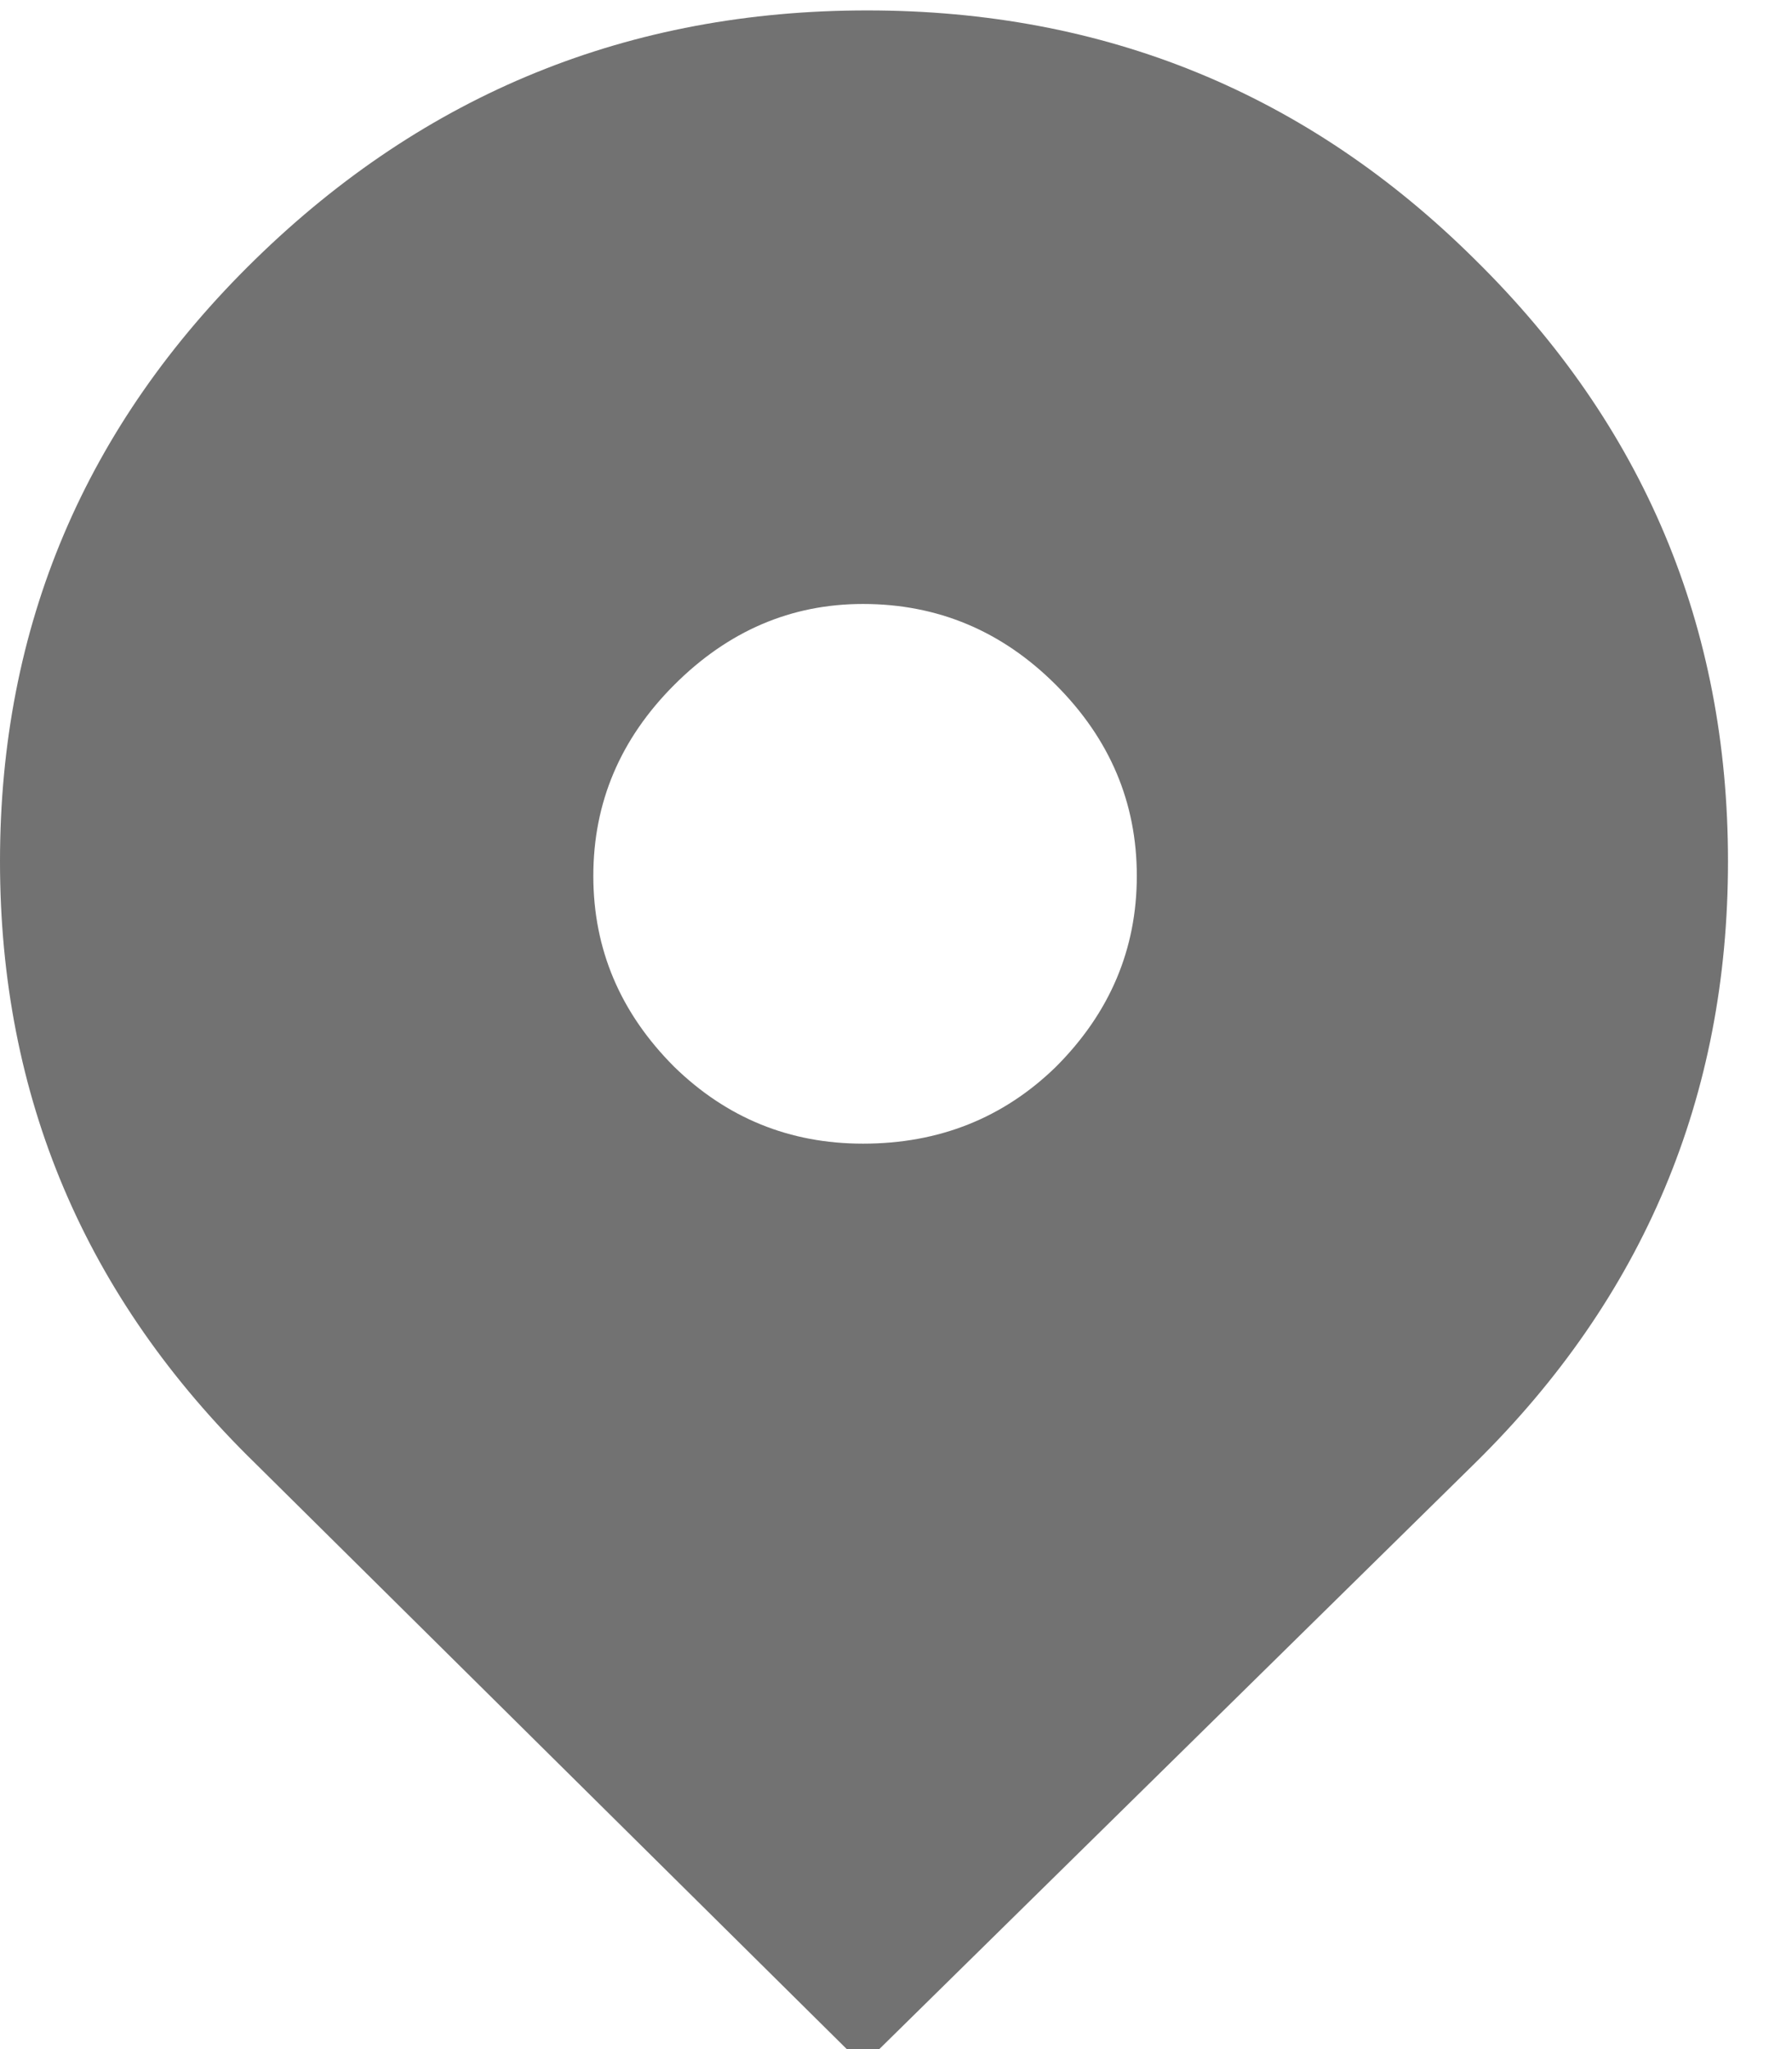 <svg width="21" height="24" viewBox="0 0 21 24" fill="#727272" xmlns="http://www.w3.org/2000/svg">
<g clip-path="url(#clip0_133_64)">
<path d="M17.284 3.039C19.261 4.984 20.25 7.333 20.25 10.089C20.25 12.844 19.261 15.194 17.284 17.138L10.113 24.188L2.99 17.138C0.997 15.194 0 12.844 0 10.089C0 7.333 0.997 4.984 2.99 3.039C4.983 1.094 7.374 0.122 10.162 0.122C12.949 0.122 15.323 1.094 17.284 3.039ZM10.113 13.395C11.004 13.395 11.758 13.095 12.374 12.495C13.006 11.863 13.322 11.118 13.322 10.259C13.322 9.4 13.006 8.654 12.374 8.022C11.742 7.39 10.988 7.074 10.113 7.074C9.27 7.074 8.533 7.39 7.901 8.022C7.269 8.654 6.953 9.4 6.953 10.259C6.953 11.118 7.269 11.863 7.901 12.495C8.517 13.095 9.254 13.395 10.113 13.395Z" fill="#727272"/>
</g>
<defs>
<clipPath id="clip0_133_64">
<rect width="20.25" height="24" fill="white"/>
</clipPath>
</defs>
</svg>
